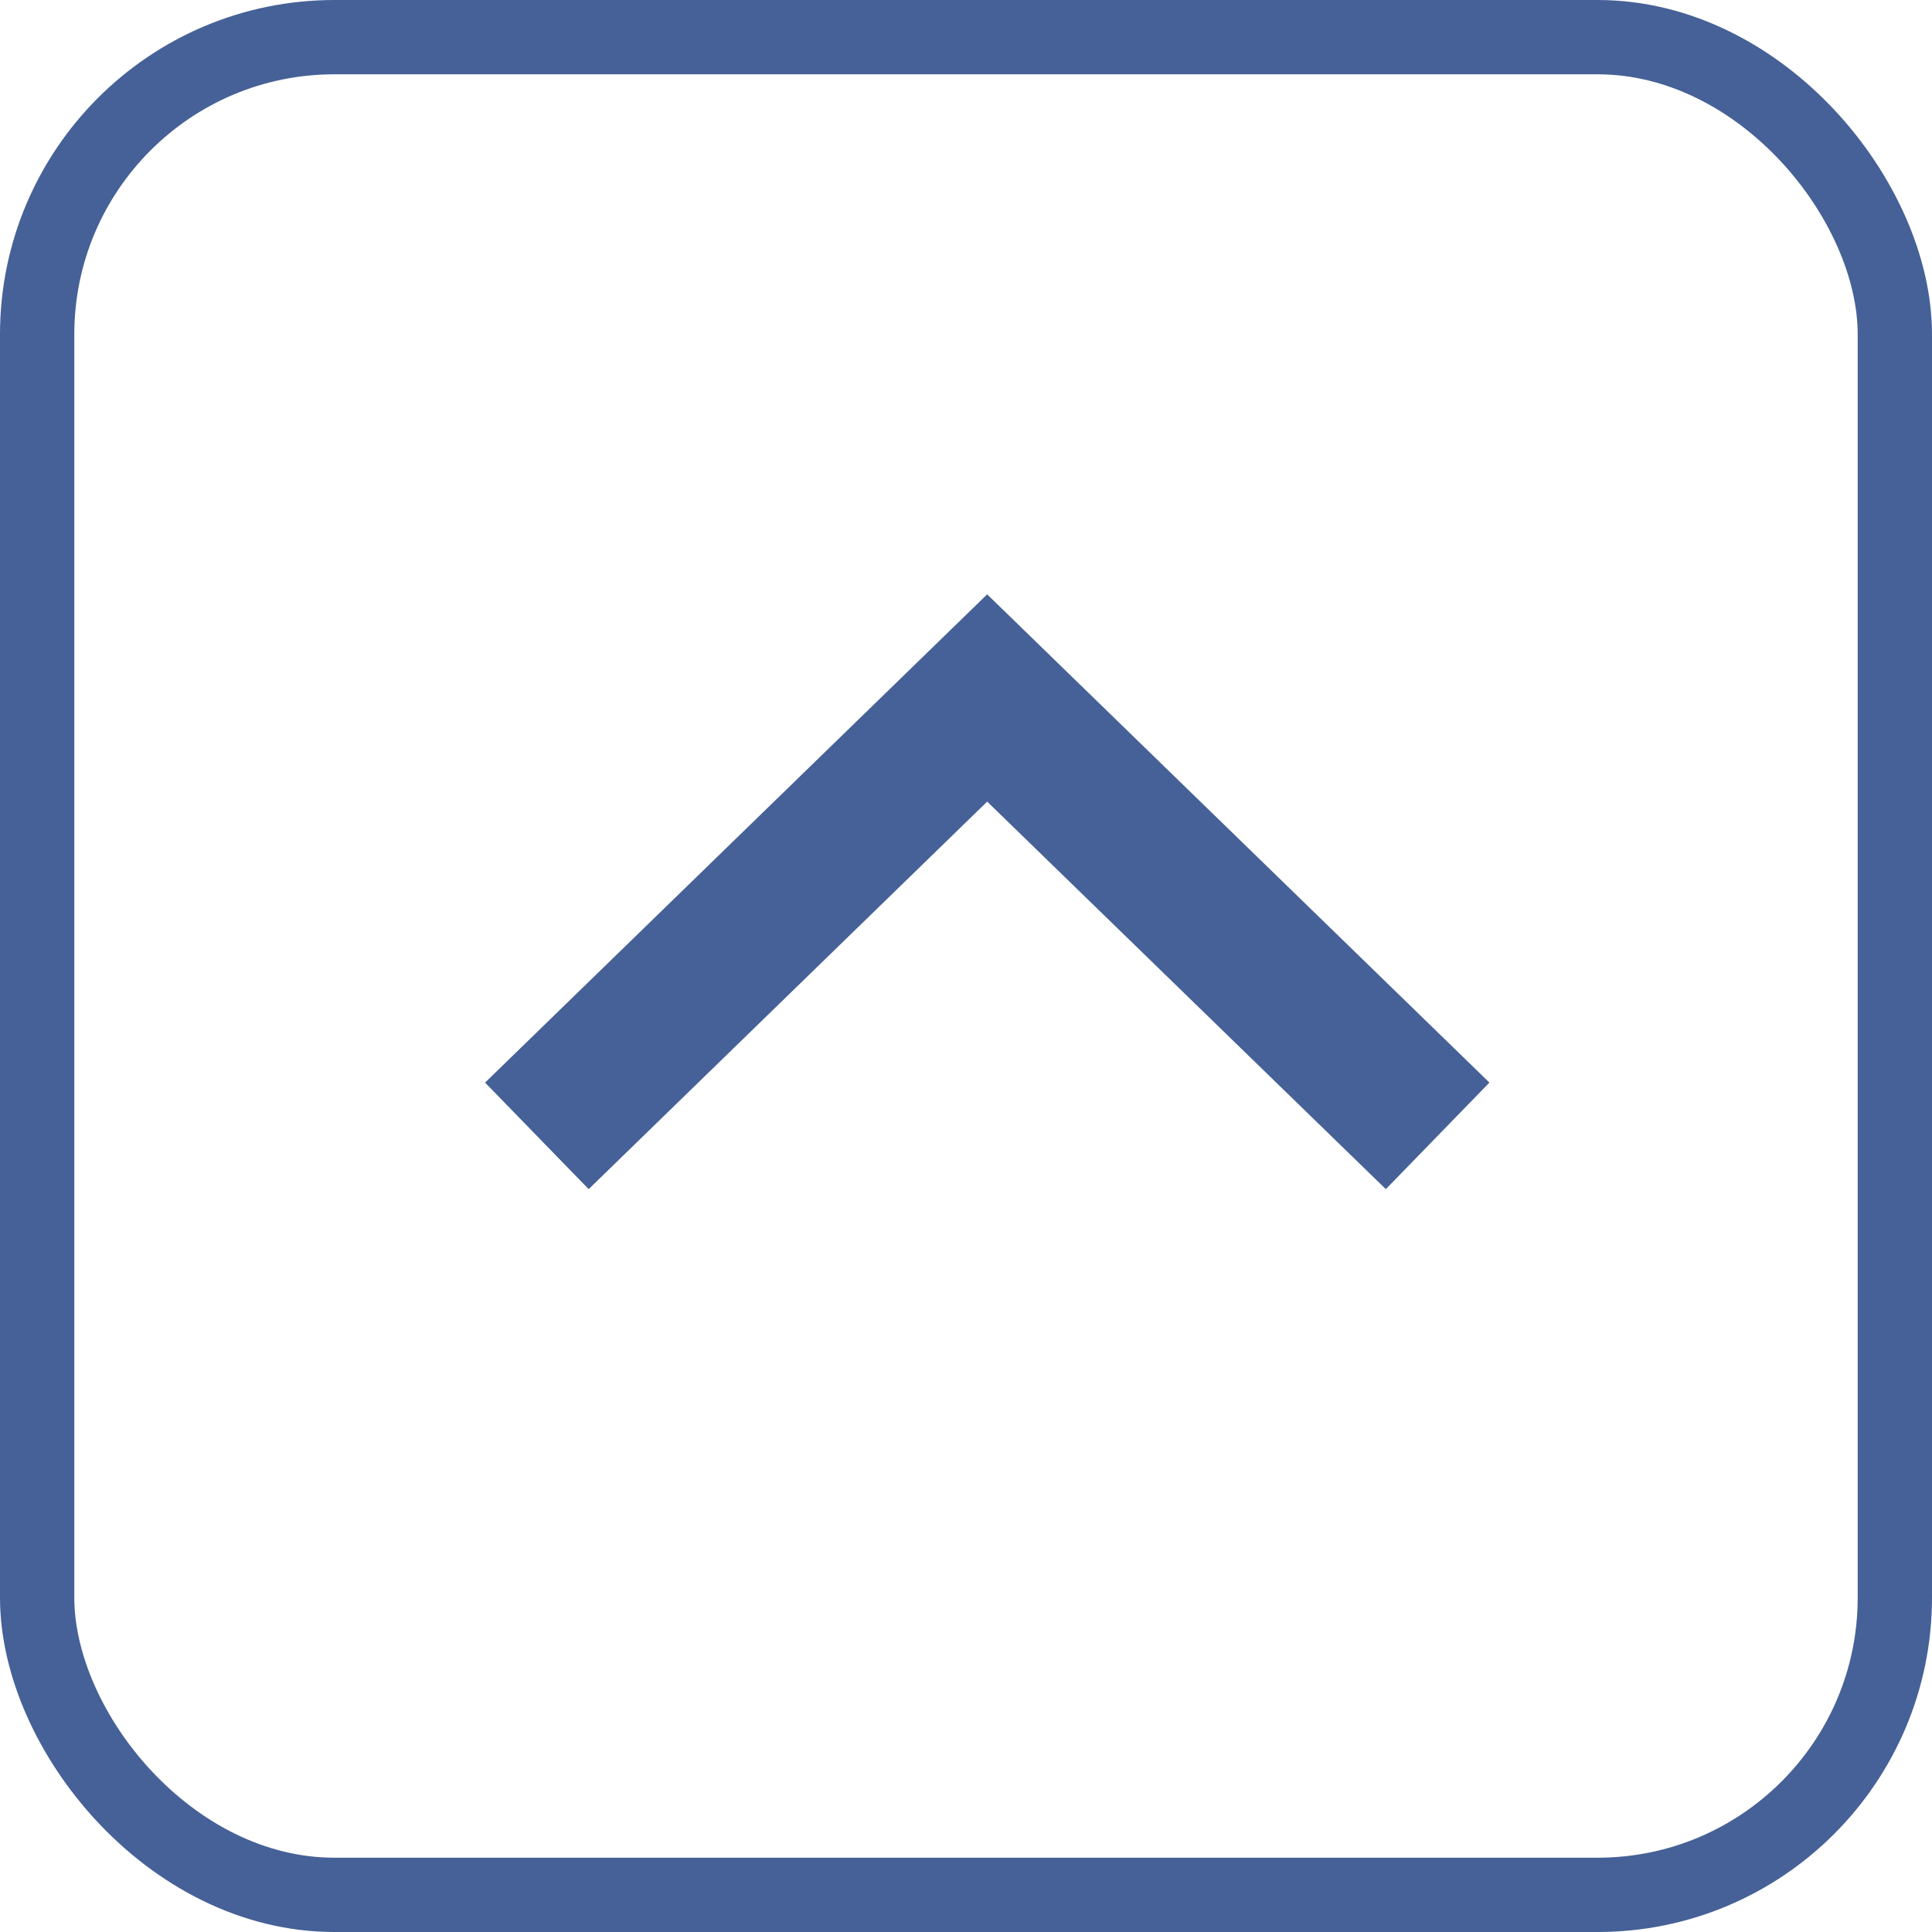 <svg xmlns="http://www.w3.org/2000/svg" width="26" height="26" viewBox="0 0 26 26">
    <g fill="none" fill-rule="evenodd" stroke="#466197">
        <rect width="25" height="25" x=".5" y=".5" rx="4"/>
        <path stroke-width="2" d="M7.225 15.286l6.06-5.893 6.062 5.893"/>
    </g>
</svg>
